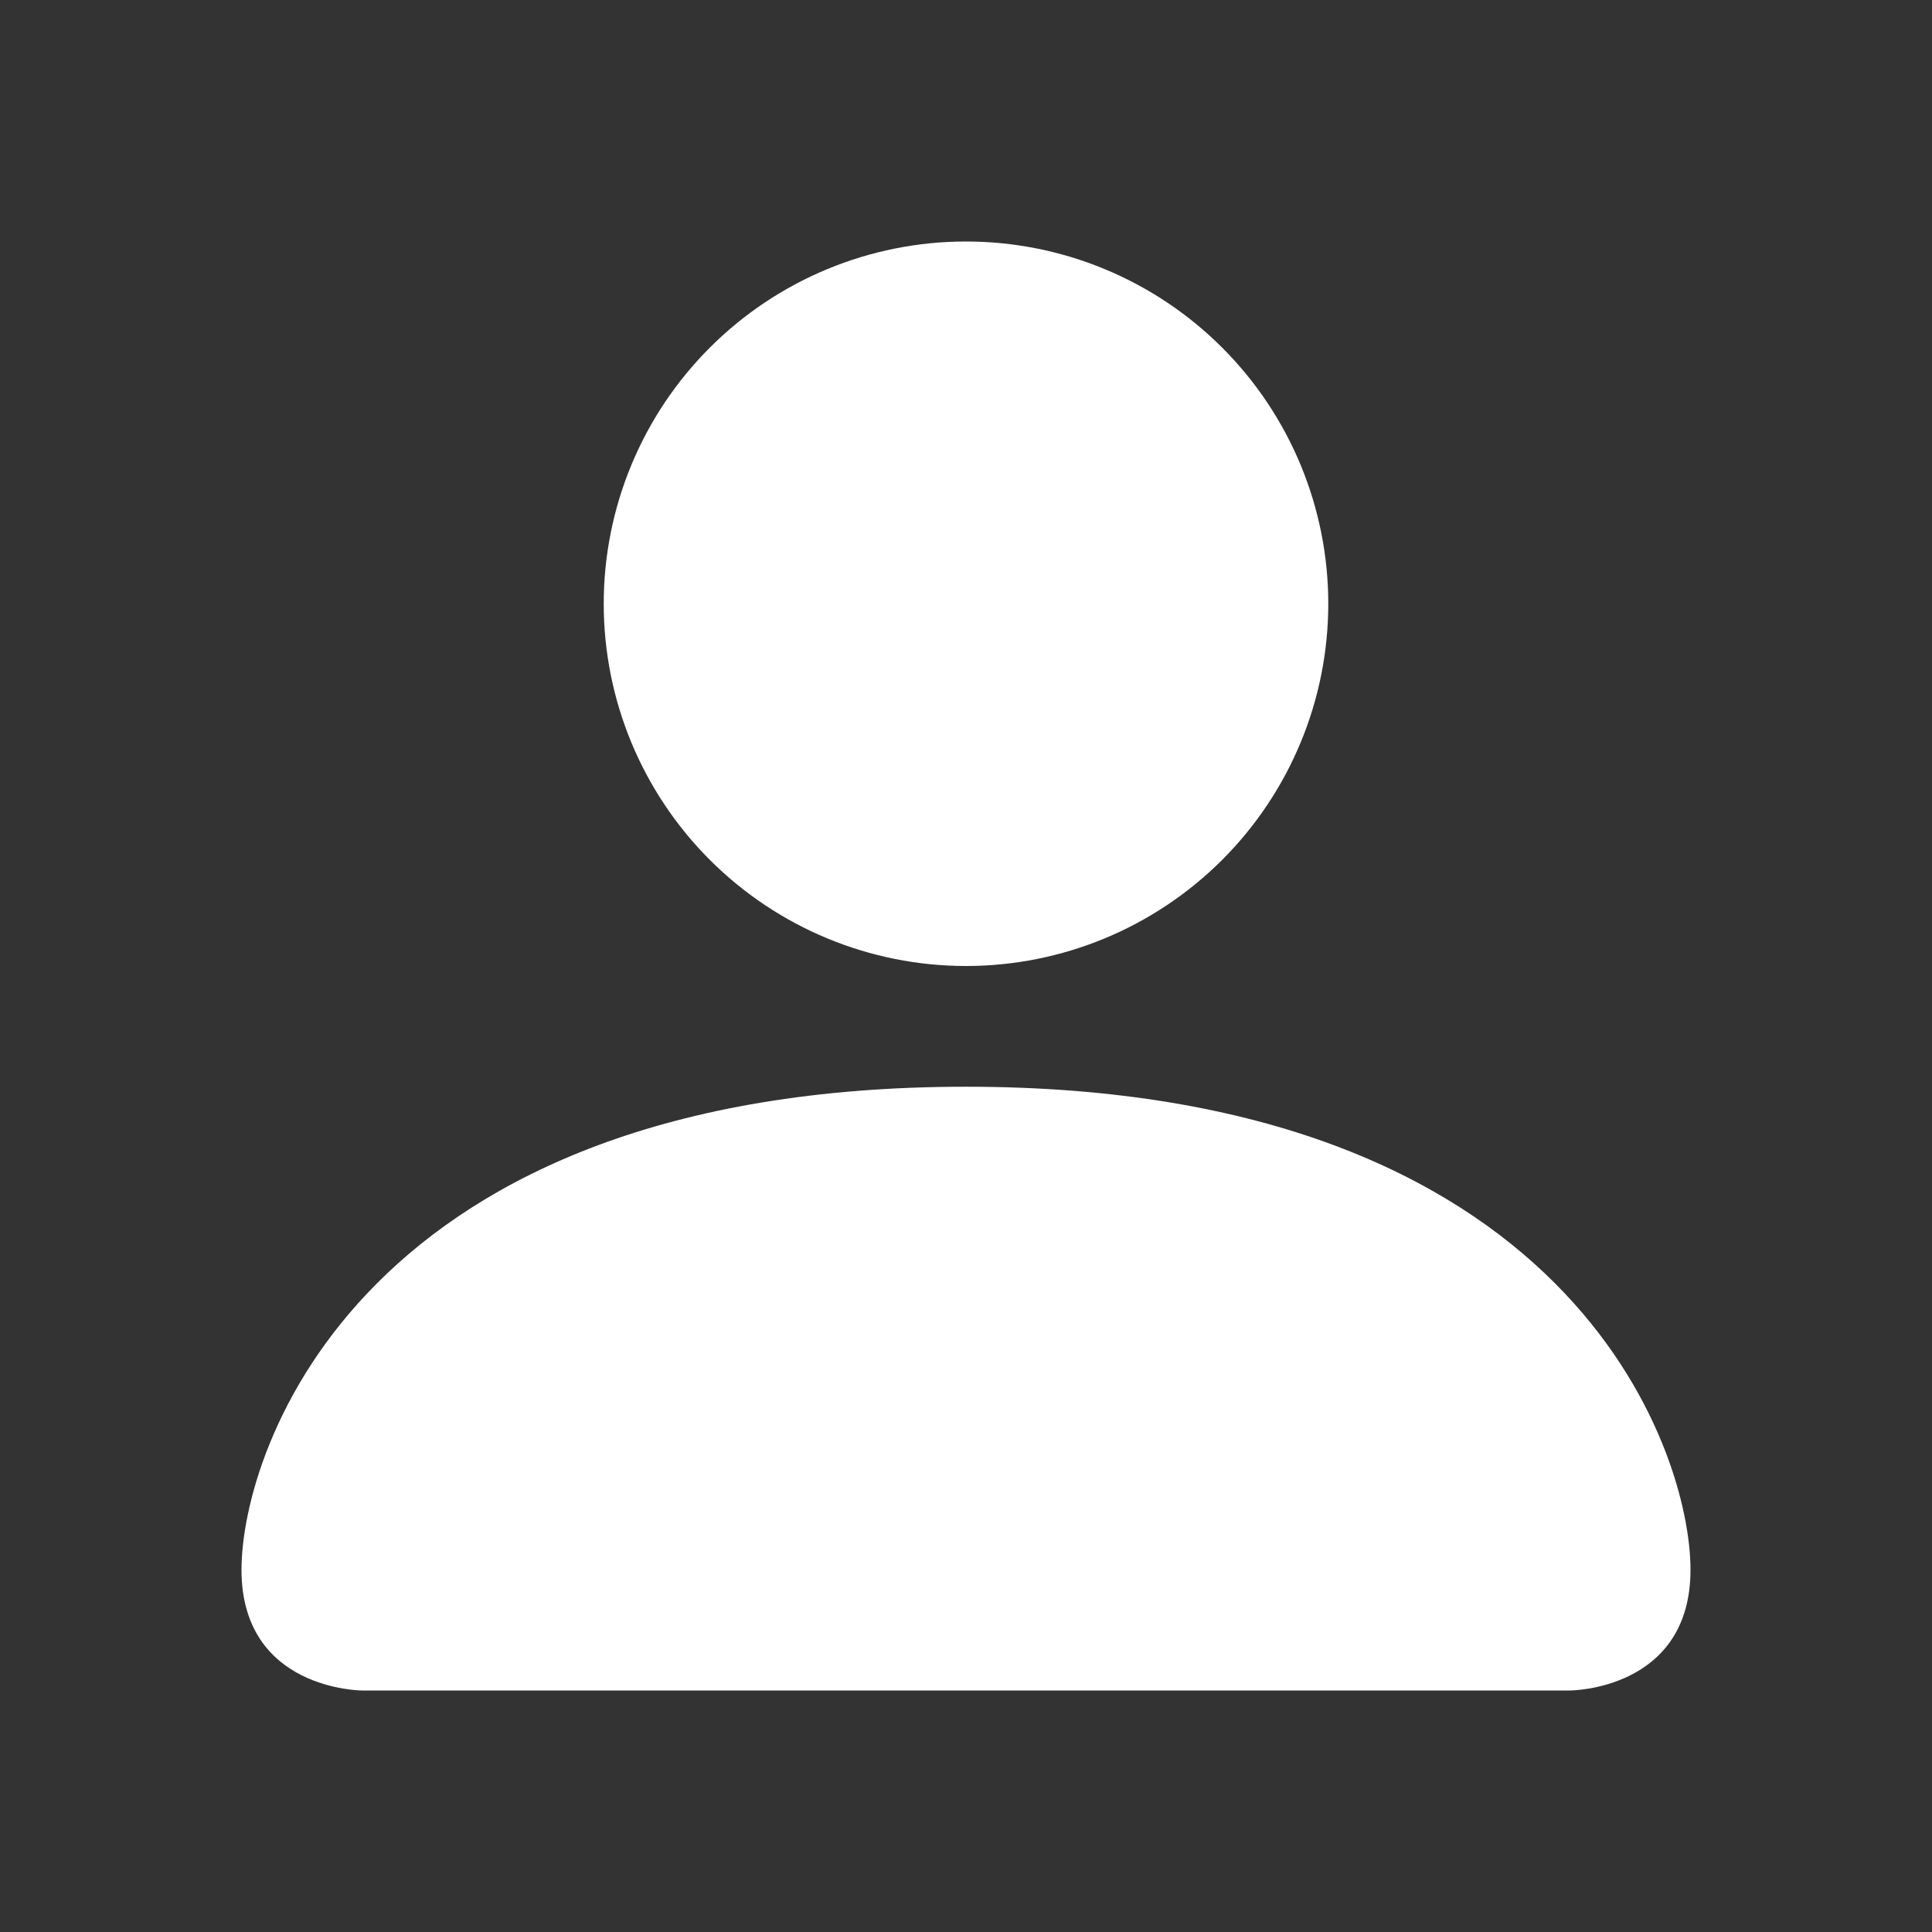 <svg width="41" height="41" viewBox="0 0 41 41" fill="none" xmlns="http://www.w3.org/2000/svg">
<rect x="0" y="0" width="41" height="41" fill="#333333" stroke="none"/>
<path fill-rule="evenodd" clip-rule="evenodd" d="M7.688 35.875C7.688 35.875 5.125 35.875 5.125 33.312C5.125 30.75 7.688 23.062 20.5 23.062C33.312 23.062 35.875 30.75 35.875 33.312C35.875 35.875 33.312 35.875 33.312 35.875H7.688ZM20.5 20.5C22.539 20.5 24.494 19.69 25.936 18.248C27.378 16.807 28.188 14.851 28.188 12.812C28.188 10.774 27.378 8.818 25.936 7.377C24.494 5.935 22.539 5.125 20.5 5.125C18.461 5.125 16.506 5.935 15.064 7.377C13.622 8.818 12.812 10.774 12.812 12.812C12.812 14.851 13.622 16.807 15.064 18.248C16.506 19.69 18.461 20.5 20.5 20.5Z" fill="white"/>
</svg>
